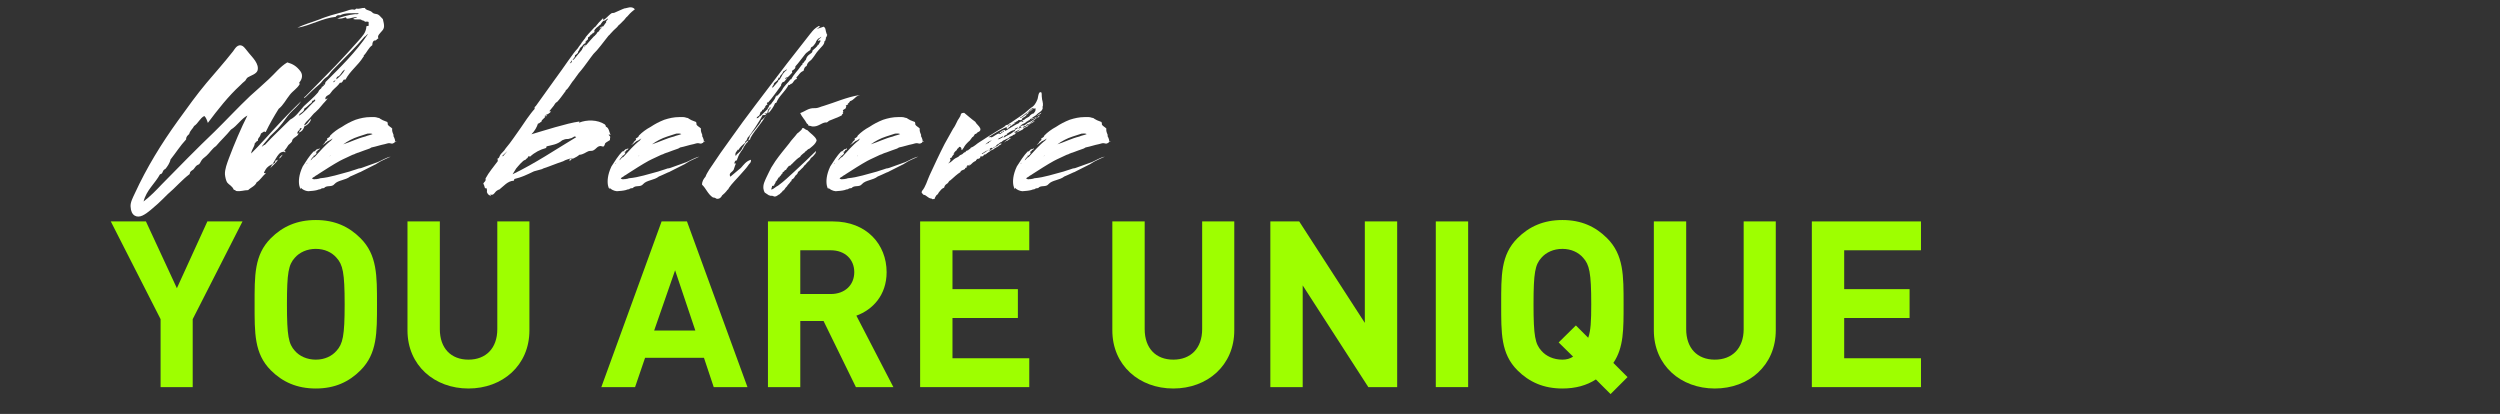 <?xml version="1.0" encoding="utf-8"?>
<!-- Generator: Adobe Illustrator 17.0.0, SVG Export Plug-In . SVG Version: 6.00 Build 0)  -->
<!DOCTYPE svg PUBLIC "-//W3C//DTD SVG 1.1//EN" "http://www.w3.org/Graphics/SVG/1.1/DTD/svg11.dtd">
<svg version="1.1" id="Calque_1" xmlns="http://www.w3.org/2000/svg" xmlns:xlink="http://www.w3.org/1999/xlink" x="0px" y="0px"
	 width="459px" height="76px" viewBox="0 0 459 76" enable-background="new 0 0 459 76" xml:space="preserve">
<rect x="0" y="0" width="459" height="76" fill="#333333" stroke="none"/>
<g>
	<g>
		<path fill="#9EFF00" d="M35.38,58.598v12.476h-5.896V58.598l-9.143-17.944h6.451l5.683,12.262l5.597-12.262h6.451L35.38,58.598z"
			/>
		<path fill="#9EFF00" d="M66.184,67.997c-2.136,2.136-4.743,3.332-8.203,3.332s-6.11-1.196-8.246-3.332
			c-3.076-3.076-2.991-6.879-2.991-12.134s-0.085-9.058,2.991-12.134c2.136-2.136,4.785-3.333,8.246-3.333s6.067,1.196,8.203,3.333
			c3.076,3.076,3.034,6.879,3.034,12.134S69.26,64.921,66.184,67.997z M61.783,47.318c-0.854-0.982-2.179-1.624-3.802-1.624
			s-2.991,0.642-3.845,1.624c-1.153,1.281-1.453,2.691-1.453,8.545s0.299,7.263,1.453,8.545c0.854,0.982,2.222,1.623,3.845,1.623
			s2.948-0.641,3.802-1.623c1.154-1.282,1.496-2.691,1.496-8.545S62.937,48.6,61.783,47.318z"/>
		<path fill="#9EFF00" d="M86.008,71.329c-6.238,0-11.194-4.229-11.194-10.681V40.653h5.939v19.781c0,3.504,2.051,5.597,5.255,5.597
			s5.298-2.093,5.298-5.597V40.653h5.896v19.995C97.202,67.1,92.246,71.329,86.008,71.329z"/>
		<path fill="#9EFF00" d="M131.04,71.073l-1.794-5.384h-10.81l-1.837,5.384h-6.195l11.066-30.42h4.657l11.108,30.42H131.04z
			 M123.947,49.625l-3.845,11.066h7.562L123.947,49.625z"/>
		<path fill="#9EFF00" d="M157.144,71.073l-5.938-12.134h-4.272v12.134h-5.938v-30.42h11.92c6.195,0,9.869,4.229,9.869,9.313
			c0,4.272-2.606,6.922-5.554,7.99l6.793,13.116H157.144z M152.529,45.951h-5.597v8.032h5.597c2.606,0,4.315-1.666,4.315-4.017
			C156.845,47.617,155.136,45.951,152.529,45.951z"/>
		<path fill="#9EFF00" d="M168.936,71.073v-30.42h20.038v5.298h-14.099v7.135h12.006v5.298h-12.006v7.392h14.099v5.298H168.936z"/>
		<path fill="#9EFF00" d="M215.419,71.329c-6.238,0-11.194-4.229-11.194-10.681V40.653h5.939v19.781
			c0,3.504,2.051,5.597,5.255,5.597s5.298-2.093,5.298-5.597V40.653h5.896v19.995C226.613,67.1,221.657,71.329,215.419,71.329z"/>
		<path fill="#9EFF00" d="M251.223,71.073l-12.049-18.671v18.671h-5.938v-30.42h5.298l12.048,18.628V40.653h5.939v30.42H251.223z"/>
		<path fill="#9EFF00" d="M263.612,71.073v-30.42h5.939v30.42H263.612z"/>
		<path fill="#9EFF00" d="M295.698,72.354l-2.691-2.691c-1.709,1.111-3.76,1.666-6.152,1.666c-3.461,0-6.109-1.196-8.246-3.332
			c-3.076-3.076-2.99-6.879-2.99-12.134s-0.086-9.058,2.99-12.134c2.137-2.136,4.785-3.333,8.246-3.333s6.067,1.196,8.203,3.333
			c3.076,3.076,3.033,6.879,3.033,12.134c0,4.571,0.043,7.946-1.88,10.767l2.606,2.606L295.698,72.354z M290.657,47.318
			c-0.854-0.982-2.179-1.624-3.803-1.624c-1.623,0-2.99,0.642-3.845,1.624c-1.154,1.281-1.453,2.691-1.453,8.545
			s0.299,7.263,1.453,8.545c0.854,0.982,2.222,1.623,3.845,1.623c0.727,0,1.41-0.171,1.966-0.555l-2.649-2.606l3.162-3.119
			l2.264,2.265c0.471-1.324,0.556-3.076,0.556-6.152C292.152,50.01,291.811,48.6,290.657,47.318z"/>
		<path fill="#9EFF00" d="M314.839,71.329c-6.238,0-11.194-4.229-11.194-10.681V40.653h5.938v19.781
			c0,3.504,2.051,5.597,5.256,5.597c3.204,0,5.298-2.093,5.298-5.597V40.653h5.896v19.995
			C326.032,67.1,321.076,71.329,314.839,71.329z"/>
		<path fill="#9EFF00" d="M332.654,71.073v-30.42h20.038v5.298h-14.099v7.135h12.005v5.298h-12.005v7.392h14.099v5.298H332.654z"/>
	</g>
</g>
<g>
	<g>
		<path fill="#FFFFFF" d="M53.736,25.599c-0.102,0.082-0.072,0.246-0.128,0.369c-0.182,0.287-0.462,0.451-0.658,0.656
			c-0.213,0.328-0.418,0.697-0.716,0.983c-0.041,0.205,0.208,0.082,0.174,0.328c-0.171,0.123-0.138-0.123-0.324-0.082
			c-0.38,0.041-0.629,0.164-0.855,0.41c-0.455,0.491-0.757,1.188-1.151,1.803c-0.203,0.165-0.568,0.288-0.803,0.493
			c-0.445,0.327-0.573,0.697-0.811,1.106c0.051,0.287,0.264-0.041,0.307,0.205c-0.617,0.451-0.951,1.188-1.652,1.599
			c-0.263,0.697-1.071,0.943-1.563,1.435c-0.773,0-1.342,0.287-2.175,0.164c-0.131-0.082-0.268-0.205-0.469-0.246
			c-0.278-0.697-0.894-0.901-1.198-1.312c-0.205-0.286-0.367-0.983-0.415-1.477c-0.05-0.942,0.405-2.09,0.717-2.951
			c1-2.664,2.258-5.615,3.407-7.871c-1.136,0.574-1.872,1.886-3.024,2.583c-0.856,1.066-1.857,1.968-2.752,3.034
			c-0.694,0.45-1.136,1.229-1.738,1.763c-0.196,0.204-0.445,0.328-0.641,0.532c-0.336,0.287-0.45,0.738-0.708,1.025
			c-0.179,0.082-0.396,0.164-0.593,0.368c-0.164,0.165-0.275,0.41-0.44,0.574c-0.234,0.205-0.677,0.328-0.699,0.861
			c-1.468,1.106-2.614,2.5-4.028,3.688c-0.587,0.616-1.221,1.189-1.815,1.764c-0.844,0.697-1.792,1.681-2.827,2.172
			c-1.034,0.492-2.119,0.042-2.184-1.64c-0.06-0.778,0.407-1.64,0.772-2.419c2.209-4.796,4.885-9.141,7.897-13.322
			c1.833-2.541,3.478-4.837,5.267-6.969c1.601-1.886,3.311-3.812,4.889-5.821c0.315-0.41,0.823-1.476,1.767-0.942
			c0.254,0.123,0.817,0.901,1.16,1.312c0.64,0.779,1.894,1.968,1.562,3.156c-0.194,0.656-1.265,0.942-1.787,1.271
			c-0.242,0.163-0.314,0.41-0.472,0.614c-0.304,0.246-0.641,0.533-0.899,0.819c-2.198,2.01-4.154,4.51-5.97,6.929
			c-0.171-0.533-0.329-0.984-0.649-1.271c-0.817,0.409-1.115,1.353-1.879,1.845c-0.222,0.491-0.745,0.819-0.899,1.476
			c-0.266,0.246-0.578,0.45-0.562,0.983c-1.073,1.148-1.917,2.5-2.868,3.69c-0.092,0.573-0.581,1.312-0.934,1.722
			c-0.14,0.081-0.249,0.123-0.343,0.246c-0.188,0.245-0.186,0.696-0.643,0.737c-0.934,1.722-2.503,2.91-3.023,5.001
			c1.225-0.942,2.307-2.05,3.349-3.156c3.18-3.238,6.421-6.56,9.731-9.716c2.208-2.172,4.253-4.386,6.506-6.519
			c1.134-1.024,2.275-2.008,3.402-3.074c1.134-1.024,2.07-2.295,3.402-3.074c1.017,0.287,1.708,0.696,2.416,1.64
			c0.51,0.696,0.268,1.518-0.219,2.05c-0.048,0.164,0.167,0.287,0.058,0.328c-0.443,0.779-1.252,1.229-1.787,1.926
			c-0.699,0.861-1.207,1.928-2.058,2.584c-0.844,1.352-1.673,2.787-2.38,4.263c-0.116,0-0.176-0.123-0.324-0.082
			c-0.133,0.123-0.389,0.204-0.554,0.369c-0.063,0.082-0.034,0.246-0.16,0.409c-0.065,0.288-0.469,0.411-0.382,0.902
			c-0.302,0.041-0.367,0.328-0.578,0.451c-0.095,0.779-0.578,1.106-0.673,1.886c0.791-0.779,1.574-1.6,2.319-2.419
			c2.203-2.418,4.437-4.879,6.854-7.174c-0.544,0.861-1.363,1.476-2.045,2.214c-0.682,0.737-1.18,1.64-1.862,2.377
			c-0.503,0.656-1.183,1.188-1.77,1.805c-0.464,0.655-1.091,1.271-1.555,1.926c0.263-0.04,0.297-0.286,0.599-0.328
			c1.458-1.598,3.092-3.074,4.635-4.631c1.066-0.533,1.729-1.6,2.504-2.461c0.861-0.819,1.807-1.598,2.544-2.459
			c0.133-0.123,0.167-0.369,0.3-0.492c0.118-0.205,0.491-0.286,0.433-0.614c0.239,0.04,0.203-0.165,0.358-0.165
			c0.078,0-0.043-0.245,0.027-0.286c0.116,0,0.099,0.123,0.176,0.123c0.042-0.205,0.09-0.369,0.138-0.533
			c2.795-2.788,5.597-5.534,7.772-8.772c-0.201-0.041-0.322,0.368-0.617,0.451c-1.562,1.885-3.479,3.73-5.281,5.575
			c-0.259,0.286-0.595,0.574-0.815,0.86c-0.346,0.451-0.552,0.819-1.042,1.107c-0.414,0.286-0.675,0.778-1.074,1.147
			c-0.469,0.409-0.977,0.82-1.438,1.271c-0.5,0.45-0.917,0.943-1.393,1.312c-0.114-0.206,0.15-0.246,0.244-0.369
			c1.809-1.805,3.603-3.689,5.474-5.575c1.402-1.477,2.829-3.033,4.248-4.633c0.707-0.819,1.371-1.436,1.433-2.624
			c0.108-0.04,0.263-0.04,0.411-0.081c-0.005-0.247-0.002-0.451-0.007-0.697c-0.176-0.123-0.509-0.041-0.703-0.041
			c-0.051-0.286-0.532-0.164-0.691-0.409c-0.518-0.083-0.999,0.04-1.407-0.083c0.027-0.286,0.52-0.123,0.677-0.328
			c-0.563-0.122-1.194,0.246-1.774,0.246c-0.217,0.082-0.152-0.204-0.313-0.246c-0.436,0.165-0.948,0.328-1.55,0.205
			c0.877-0.287,2.089-0.656,3.188-0.778c0.225-0.041,0.64,0.122,0.744-0.164c-1.083,0-2.574-0.123-3.376,0.369
			c-0.479-0.083-0.689,0.04-0.839,0.286c-2.47,0.247-4.521,1.559-7.031,2.01c1.237-0.656,2.719-1.025,4.095-1.559
			c0.645-0.286,1.344-0.491,2.074-0.737c0.846-0.246,1.621-0.451,2.506-0.697c0.628-0.163,1.073-0.491,1.798-0.328
			c0.193,0,0.203-0.163,0.35-0.205c0.641,0.123,0.899-0.164,1.564-0.123c0.188,0.41,0.568,0.37,0.99,0.574
			c0.247,0.082,0.452,0.369,0.575,0.41c0.338,0.164,0.671,0.082,0.94,0.286c0.307,0.206,0.428,0.451,0.794,0.779
			c0.28,1.148,0.367,1.64-0.189,2.214c-0.251,0.328-0.931,0.86-0.62,1.312c-0.326,0.123-0.377,0.493-0.778,0.41
			c-0.21,0.123-0.353,0.41-0.351,0.861c-0.694,0.45-0.967,1.312-1.562,1.885c-0.063,0.083,0.051,0.288-0.104,0.288
			c-0.932,1.517-2.414,2.541-3.252,4.141c-0.116,0-0.232,0-0.31,0c-0.165,0.163-0.229,0.45-0.409,0.532
			c-0.024,0.082-0.186,0.04-0.302,0.04c-0.363,0.574-0.917,0.944-1.371,1.436c-0.196,0.206-0.307,0.451-0.503,0.655
			c-0.304,0.247-0.793,0.328-0.814,0.862c0.167,0.286,0.21-0.123,0.418-0.042c-0.307,0.451-0.745,0.82-1.091,1.271
			c-0.314,0.41-0.706,0.82-1.105,1.189c-0.445,0.327-0.744,0.82-1.104,1.188c-0.392,0.41-0.868,0.779-1.014,1.271
			c0.628-0.165,0.783-0.82,1.298-1.188C57,22.4,56.483,22.975,55.901,23.18c-0.177,0.533-0.445,0.984-1.035,1.148
			c0.097-0.328,0.461-0.451,0.513-0.82c-0.355-0.04-0.358,0.164-0.392,0.411c-0.302,0.04-0.329,0.327-0.44,0.572
			c0.092,0.083,0.225-0.04,0.256-0.081C54.827,24.984,54.075,25.107,53.736,25.599z M49.604,30.887
			c0.251-0.327,0.319-0.82,0.8-0.942c0.14-0.082,0.128-0.369,0.223-0.492c0.239,0.041,0.287-0.123,0.435-0.163
			C50.675,29.944,50.09,30.354,49.604,30.887z M51.265,29.124c0.027-0.286,0.395-0.614,0.644-0.737
			C51.751,28.592,51.577,28.92,51.265,29.124z M57.191,18.876c-0.522,0.328-0.791,0.779-1.321,1.065
			c-0.031,0.697-0.875,0.738-1.006,1.312c0.918-0.492,1.932-1.764,2.628-2.419c0.234-0.205,0.522-0.328,0.316-0.614
			c-0.086,0.163-0.227,0.245-0.452,0.286C57.264,18.63,57.254,18.794,57.191,18.876z M61.597,14.694
			c-0.126,0.165-0.436,0.165-0.393,0.41C61.391,15.063,61.517,14.899,61.597,14.694z M61.768,14.571
			c0.609-0.491,1.267-1.147,1.577-1.803c-0.685,0.286-0.726,1.147-1.463,1.352C61.833,14.285,61.725,14.325,61.768,14.571z"/>
		<path fill="#FFFFFF" d="M71.2,22.894c0.167,0.286,0.667,0.492,0.826,0.737c0,0-0.056,0.123-0.034,0.246
			c0.012,0.287,0.154,0.656,0.283,0.942c-0.095,0.123-0.042,0.205,0.065,0.369c0.075,0.205,0.188,0.41,0.2,0.697
			c0.046,0.041,0.2,0.041,0.254,0.124c-0.109,0.04-0.208-0.083-0.31,0c-0.01,0.163-0.111,0.245-0.188,0.245
			c-0.273,0.204-0.488,0.081-0.728,0.041c-0.123-0.041-0.271,0-0.457,0.04c-0.147,0.042-0.295,0.083-0.442,0.123
			c-0.861,0.165-1.622,0.451-2.482,0.616c-0.102,0.081-0.21,0.123-0.351,0.204c-0.691,0.247-1.312,0.451-2.035,0.738
			c-0.116,0-0.218,0.081-0.365,0.123c-0.109,0.041-0.257,0.082-0.358,0.163c-0.147,0.042-0.217,0.083-0.365,0.123
			c-0.607,0.288-1.144,0.533-1.75,0.82c-0.179,0.082-0.389,0.205-0.568,0.287c-1.339,0.737-2.586,1.558-3.873,2.378
			c-0.172,0.122-0.343,0.245-0.592,0.368c-0.157,0.205-0.498,0.247-0.648,0.493c0.222,0.163,0.454,0.163,0.602,0.122
			c0.155,0,0.271,0,0.418-0.041c0.186-0.041,0.341-0.041,0.481-0.123c1.866-0.163,3.575-0.778,5.351-1.229
			c0.217-0.082,0.403-0.123,0.621-0.205c0.372-0.082,0.691-0.246,1.134-0.369c0.154,0,0.302-0.041,0.449-0.082
			c0.839-0.286,1.6-0.574,2.4-0.86c0.186-0.041,0.358-0.164,0.583-0.205c0.754-0.328,1.479-0.82,2.41-1.025
			c-0.817,0.411-1.694,0.697-2.521,1.271c-0.14,0.082-0.312,0.205-0.529,0.287c-0.747,0.369-1.494,0.737-2.272,1.147
			c-0.14,0.082-0.281,0.164-0.467,0.205c-0.396,0.164-0.747,0.368-1.073,0.491c-0.218,0.082-0.428,0.205-0.575,0.247
			c-0.844,0.696-2.243,0.655-2.887,1.393c-0.503,0.656-1.409,0.124-1.919,0.739c-0.232,0-0.496,0.04-0.66,0.205
			c-0.193,0-0.411,0.081-0.628,0.163c-0.481,0.123-1.015,0.164-1.627,0.205c-0.51-0.041-1.102-0.328-1.353-0.656
			c0.274,0.902-1.136-0.737,0.357-3.894c0.575-0.902,1.238-1.968,1.99-2.747c0.394,0.041,0.416-0.491,0.778-0.41
			c-0.053-0.081-0.015-0.081-0.036-0.204l0.036,0.204c0.193,0,0.266-0.246,0.312-0.204c0.019,0.328-0.112,0.245-0.213,0.328
			c-0.154,0-0.133,0.122-0.157,0.204c-0.133,0.123-0.326,0.123-0.312,0.205c0.106,0.163,0.169,0.082,0.155,0
			c0.029,0.163-0.058,0.328-0.191,0.451c-0.343,0.246-0.767,0.696-0.933,1.065c0.287-0.123,0.37-0.532,0.742-0.614
			c0.979-1.025,1.929-2.214,3.092-3.075c-0.067-0.164,0.204-0.164,0.221-0.287c-0.232,0-0.281,0.164-0.46,0.246
			c-0.132,0.123-0.364,0.123-0.528,0.288c-0.235,0.204-0.501,0.449-0.827,0.572c0.048-0.163,0.249-0.123,0.297-0.286
			c0.062-0.082,0.165-0.164,0.15-0.246l0.398-0.369c0.07-0.041-0.099-0.122-0.043-0.245c0.203-0.165,0.505-0.205,0.563-0.533
			c0.587-0.615,1.375-1.189,2.154-1.6c0.795-0.532,1.574-0.942,2.514-1.312c0.878-0.287,1.77-0.491,2.775-0.491
			c0.503,0,0.882-0.042,1.297,0.123c0.155,0,0.363,0.081,0.416,0.163c0.124,0.042,0.307,0.205,0.515,0.288
			c0.215,0.122,0.493,0.163,0.831,0.326C71.167,22.483,71.21,22.729,71.2,22.894z M56.468,29.903c-0.116,0-0.147,0.041-0.257,0.082
			C56.412,30.026,56.468,29.903,56.468,29.903z M57.599,28.427c-0.146,0.042-0.125,0.165-0.125,0.165S57.606,28.469,57.599,28.427z
			 M60.683,28.592c-0.007-0.042-0.077,0-0.179,0.081C60.504,28.673,60.62,28.673,60.683,28.592z M65.822,25.065
			c-1.025,0.328-2.014,0.861-2.802,1.436c1.39-0.451,2.666-1.107,4.039-1.436c0.428-0.204,0.923-0.246,1.351-0.45
			c-0.299-0.164-0.633-0.082-0.942-0.082L65.822,25.065z"/>
		<path fill="#FFFFFF" d="M116.568,1.699c-0.953,0.738-1.001,0.902-1.424,1.354c-0.147,0.04-0.51,0.614-0.581,0.656
			c-0.14,0.081-0.619,0.655-0.791,0.777c-0.186,0.042-0.416,0.493-0.556,0.574c-0.469,0.41-0.665,0.616-1.151,1.148
			c-0.119,0.205-0.336,0.287-0.455,0.491c-0.762,0.944-1.848,2.461-2.646,3.198c-0.321,0.369-1.959,2.705-2.319,3.074
			c-0.43,0.41-1.18,1.641-1.572,2.05l-0.552,0.819c-0.22,0.288-0.269,0.451-0.644,0.738c-0.017,0.123-0.072,0.247-0.205,0.369
			c-0.031,0.041-0.031,0.041-0.031,0.041c-0.409,0.533-0.803,1.148-1.422,1.804c-0.036-0.205-0.557,0.573-0.549,0.615l-0.793,0.983
			c0.06,0.123,0.077,0,0.285,0.082c-0.22,0.287-0.602,0.533-0.936,0.614c0.008,0.042-0.031,0.042-0.023,0.083
			c0.038,0,0.053,0.082,0.06,0.123c-0.077,0-0.077,0-0.116,0c0.039,0,0.032-0.041,0.017-0.123c-0.07,0.04-0.14,0.082-0.171,0.123
			c0.036,0.205,0.045,0.04,0.154,0c-0.138,0.533-0.648,0.491-0.771,1.105c-0.271,0-0.259,0.288-0.607,0.288
			c-0.169,0.574-0.573,1.354-1.199,1.968c-0.039,0-0.031,0.041-0.031,0.041l0.031-0.041c2.096-0.614,6.56-2.05,8.751-2.337
			c0.14-0.082-0.017,0.123-0.002,0.205c1.407-0.573,3.379-0.573,4.736,0.327c0.145,0.165,0.152,0.205,0.188,0.411
			c0.616,0.205,0.582,1.105,0.878,1.476c-0.239-0.041-0.316-0.041-0.386,0c0.152,0.204,0.283,0.286,0.304,0.409
			c-0.048,0.165-0.043,0.411-0.053,0.574c-0.273,0.205-0.6,0.328-0.866,0.574c-0.08,0.205-0.114,0.451-0.317,0.614
			c-0.263,0.042-0.461-0.204-0.819-0.04c-0.372,0.082-0.602,0.532-1.029,0.737c-0.242,0.164-0.651,0.041-0.938,0.164
			c-0.505,0.205-0.936,0.615-1.664,0.655c-0.227,0.246-0.725,0.493-1.044,0.656c-0.155,0-0.273,0.206-0.331-0.123
			c-0.062,0.083,0.031,0.615-0.493,0.492c-0.036-0.205,0.326-0.123,0.283-0.369c-0.435,0.164-0.923,0.246-1.375,0.533
			c-1.39,0.45-2.246,0.861-3.635,1.312c-0.544,0.206,0.604-0.082-1.724,0.533c-1.354,0.656-2.318,1.107-3.543,1.394
			c-0.148,0.041-0.066,0.287-0.174,0.328c-1.114,0.042-1.869,1.024-2.618,1.599c-0.102,0.082-0.263,0.041-0.358,0.164
			c-0.536,0.246-0.631,1.024-1.293,0.779c-0.099-0.123,0.089,0.287,0.05,0.287c-0.621-0.451-0.416-0.164-0.71-0.738
			c0.058-0.328-0.007-0.697-0.13-0.737h-0.038c-0.077,0-0.109,0.04-0.141,0.082c-0.106-0.165-0.147-0.616-0.353-0.902
			c0.136-0.328,0.546-0.41,0.414-0.942c0.641-1.19,1.48-2.133,2.259-3.198c-0.043-0.246-0.065-0.369-0.017-0.532
			c0.222,0.163,0.321-0.37,0.44-0.574c0.275-0.41,0.728-0.697,1.02-1.23c1.028-1.188,1.84-2.5,2.713-3.689
			c0.426-0.655,1.835-2.746,2.619-3.565c-0.007-0.042-0.06-0.123,0.002-0.206c-0.007-0.04-0.015-0.082-0.053-0.082
			c0.094-0.123,0.203-0.163,0.234-0.205l3.289-4.591c2.124-2.87,3.543-5.124,4.396-5.984c0.095-0.124,0.426-0.656,0.685-0.944
			c-0.007-0.04,0.049-0.163,0.087-0.163l0.724-0.942c-0.095,0.123-0.445,0.328,1.639-1.886c0.039,0,0.077,0,0.109-0.042l0.636-0.778
			c0.822-0.819,0.846-0.901,0.822-0.819c-0.182,0.942,1.044-0.656,1.542-0.902c0.031-0.041,0.07-0.041,0.07-0.041s0.039,0,0.077,0
			l0.225-0.041c0,0,0,0,0.008,0.041c0.326-0.123,1.897-0.861,2.013-0.861C115.108,1.535,115.942,1.002,116.568,1.699z
			 M92.468,28.387c-0.102,0.082-0.242,0.163-0.22,0.286c0,0,0,0,0.115,0C93.094,27.771,93.594,27.321,92.468,28.387z M97.327,28.755
			c-0.116,0-0.13-0.082-0.285-0.082c-0.387,0.656-0.094,0.123-0.612,0.697c-0.355-0.041-1.336,1.189-1.659,1.558
			c-0.275,0.41-0.331,0.533-0.662,1.066c4.169-2.009,7.795-4.468,11.675-6.806c-0.007-0.041-0.314-0.246-0.471-0.041l-0.389,0.206
			l-0.59,0.163c-0.696,0-0.604,0.082-1.117,0.246c-0.906,0.779-1.858,0.861-2.859,1.107c-0.063,0.082-0.02,0.328-0.174,0.328
			C99.223,27.443,98.157,27.977,97.327,28.755z M100.265,21.295c0.031-0.041,0.017-0.123-0.022-0.123c0.116,0,0.232,0,0.169,0.082
			C100.325,21.418,100.311,21.335,100.265,21.295z M100.265,21.295 M105.039,11.087c0,0-0.078,0-0.102,0.082
			c-0.031,0.041-0.039,0-0.126,0.164c-0.048,0.164-0.086,0.164-0.156,0.205c-0.088,0.163,0.046,0.041,0.192,0
			c0.102-0.082,0.175-0.328,0.175-0.328L105.039,11.087z M111.303,4.077c0.031-0.041-0.067-0.164-0.029-0.164s0.455-0.492,0.3-0.492
			c-0.077,0-0.508,0.41-0.592,0.369c-0.162-0.041-0.358,0.164-0.351,0.205c-0.172,0.123-0.15,0.246-0.188,0.246
			c-0.116,0-0.042,0.205-0.221,0.287c-0.07,0.041-0.102,0.081-0.171,0.123c-0.071,0.04-0.133,0.123-0.165,0.163
			c-0.28,0.165-0.476,0.369-0.602,0.533c0.007,0.041-0.165,0.164-0.181,0.287c-0.039,0,0.039,0,0.053,0.082
			c0.007,0.041-0.024,0.082-0.024,0.082c0.015,0.082-0.184,0.492-0.196,0.204c0.073-0.245-0.196,0.206-0.196,0.206
			c-0.031,0.041-0.273,0.205-0.312,0.205c0,0-0.087,0.163-0.119,0.205c-0.062,0.081-0.203,0.163-0.203,0.163
			s-0.186,0.042-0.157,0.206c0,0,0.012,0.286-0.027,0.286c-0.084-0.041-0.322,0.37-0.322,0.37l0.073-0.247
			c0,0-0.228,0.247-0.16,0.41c0.029,0.163-0.133,0.123-0.196,0.205c-0.094,0.123-0.116,0-0.171,0.123
			c-0.196,0.205-0.377,0.491-0.455,0.491s-0.314,0.411-0.314,0.411s0.053,0.081-0.048,0.163c0.007,0.041-0.228,0.246-0.206,0.369
			c0.061,0.123-0.377,0.491-0.556,0.574c-0.048,0.163,0.029,0.163-0.058,0.328c-0.182,0.286-0.346,0.451-0.409,0.532
			c0.109-0.041,0.116,0,0.256-0.081c0.321-0.369,0.855-1.066,1.499-1.805c0.056-0.123-0.039,0,0.049-0.163
			c0.133-0.123,0.174-0.329,0.174-0.329l0.087-0.163l0.203-0.164h0.039l0.133-0.123c0,0-0.027,0.287-0.174,0.328
			c-0.147,0.04-0.126,0.163-0.119,0.205c0.707-0.82,1.381-1.6,1.773-2.01c0.031-0.041,0.14-0.081,0.171-0.123
			c0.196-0.204,0.182-0.286,0.189-0.245c-0.073,0.245,0.251-0.329,0.314-0.41c0.141-0.082,0.242-0.164,0.312-0.205
			c-0.036-0.205,0.283-0.369,0.535-0.696l-0.281,0.163l-0.179,0.082l0.088-0.163l0.101-0.082c0,0,0.201,0.04,0.179-0.083
			c0.01-0.163,0.171-0.123,0.171-0.123l0.029,0.165L111.303,4.077z"/>
		<path fill="#FFFFFF" d="M127.883,22.894c0.167,0.286,0.667,0.492,0.827,0.737c0,0-0.056,0.123-0.034,0.246
			c0.012,0.287,0.154,0.656,0.282,0.942c-0.095,0.123-0.042,0.205,0.065,0.369c0.075,0.205,0.188,0.41,0.2,0.697
			c0.045,0.041,0.201,0.041,0.253,0.124c-0.108,0.04-0.208-0.083-0.309,0c-0.01,0.163-0.112,0.245-0.189,0.245
			c-0.273,0.204-0.489,0.081-0.728,0.041c-0.124-0.041-0.271,0-0.457,0.04c-0.147,0.042-0.295,0.083-0.442,0.123
			c-0.861,0.165-1.622,0.451-2.482,0.616c-0.102,0.081-0.21,0.123-0.351,0.204c-0.691,0.247-1.312,0.451-2.035,0.738
			c-0.116,0-0.218,0.081-0.365,0.123c-0.109,0.041-0.256,0.082-0.358,0.163c-0.147,0.042-0.217,0.083-0.365,0.123
			c-0.606,0.288-1.143,0.533-1.75,0.82c-0.179,0.082-0.389,0.205-0.568,0.287c-1.339,0.737-2.586,1.558-3.873,2.378
			c-0.172,0.122-0.343,0.245-0.592,0.368c-0.157,0.205-0.498,0.247-0.648,0.493c0.222,0.163,0.454,0.163,0.602,0.122
			c0.155,0,0.271,0,0.418-0.041c0.187-0.041,0.341-0.041,0.481-0.123c1.866-0.163,3.575-0.778,5.351-1.229
			c0.217-0.082,0.403-0.123,0.621-0.205c0.372-0.082,0.691-0.246,1.133-0.369c0.154,0,0.302-0.041,0.45-0.082
			c0.838-0.286,1.6-0.574,2.4-0.86c0.187-0.041,0.358-0.164,0.583-0.205c0.754-0.328,1.479-0.82,2.41-1.025
			c-0.817,0.411-1.694,0.697-2.521,1.271c-0.14,0.082-0.312,0.205-0.529,0.287c-0.747,0.369-1.494,0.737-2.272,1.147
			c-0.14,0.082-0.281,0.164-0.467,0.205c-0.396,0.164-0.747,0.368-1.073,0.491c-0.218,0.082-0.428,0.205-0.576,0.247
			c-0.844,0.696-2.243,0.655-2.886,1.393c-0.503,0.656-1.409,0.124-1.919,0.739c-0.231,0-0.495,0.04-0.659,0.205
			c-0.193,0-0.411,0.081-0.629,0.163c-0.481,0.123-1.015,0.164-1.626,0.205c-0.51-0.041-1.102-0.328-1.353-0.656
			c0.275,0.902-1.136-0.737,0.357-3.894c0.576-0.902,1.239-1.968,1.99-2.747c0.395,0.041,0.416-0.491,0.779-0.41
			c-0.053-0.081-0.015-0.081-0.036-0.204l0.036,0.204c0.193,0,0.266-0.246,0.312-0.204c0.019,0.328-0.112,0.245-0.213,0.328
			c-0.154,0-0.133,0.122-0.157,0.204c-0.132,0.123-0.326,0.123-0.312,0.205c0.106,0.163,0.168,0.082,0.154,0
			c0.029,0.163-0.058,0.328-0.191,0.451c-0.343,0.246-0.767,0.696-0.933,1.065c0.287-0.123,0.37-0.532,0.742-0.614
			c0.979-1.025,1.929-2.214,3.092-3.075c-0.068-0.164,0.203-0.164,0.22-0.287c-0.232,0-0.281,0.164-0.459,0.246
			c-0.133,0.123-0.365,0.123-0.529,0.288c-0.235,0.204-0.5,0.449-0.827,0.572c0.048-0.163,0.249-0.123,0.298-0.286
			c0.062-0.082,0.164-0.164,0.15-0.246l0.399-0.369c0.07-0.041-0.099-0.122-0.043-0.245c0.203-0.165,0.505-0.205,0.563-0.533
			c0.587-0.615,1.375-1.189,2.154-1.6c0.795-0.532,1.574-0.942,2.514-1.312c0.878-0.287,1.77-0.491,2.775-0.491
			c0.503,0,0.882-0.042,1.297,0.123c0.155,0,0.363,0.081,0.416,0.163c0.123,0.042,0.307,0.205,0.514,0.288
			c0.215,0.122,0.493,0.163,0.831,0.326C127.85,22.483,127.893,22.729,127.883,22.894z M113.15,29.903
			c-0.116,0-0.147,0.041-0.256,0.082C113.095,30.026,113.15,29.903,113.15,29.903z M114.282,28.427
			c-0.147,0.042-0.125,0.165-0.125,0.165S114.29,28.469,114.282,28.427z M117.366,28.592c-0.007-0.042-0.077,0-0.179,0.081
			C117.187,28.673,117.303,28.673,117.366,28.592z M122.505,25.065c-1.025,0.328-2.013,0.861-2.802,1.436
			c1.39-0.451,2.666-1.107,4.039-1.436c0.428-0.204,0.923-0.246,1.351-0.45c-0.299-0.164-0.633-0.082-0.942-0.082L122.505,25.065z"
			/>
		<path fill="#FFFFFF" d="M151.628,6.905c0.051,0.288-0.097,0.328-0.068,0.492c0.007,0.041-0.102,0.082-0.195,0.205
			c-0.008,0.615-0.53,0.942-1.104,1.64c-0.486,0.533-0.614,0.902-1.093,1.476c-0.299,0.492-0.903,0.574-1.068,1.395
			c-0.358,0.163-0.438,0.368-0.576,0.901c-0.66,0.205-0.892,0.86-1.298,1.189c-0.048,0.163,0.145,0.163,0.089,0.286
			c-0.597,0.124-0.636,0.779-1.04,0.902c-0.193,0-0.165,0.164-0.242,0.164c-0.039,0-0.094,0.123-0.232,0
			c-0.658,1.312-1.804,2.049-2.275,3.32c-0.116,0-0.087,0.164-0.193,0c-0.32,0.819-0.735,1.312-1.214,1.886
			c-0.179-0.574,0.302-0.697,0.399-1.024c-0.162-0.042-0.372,0.081-0.133,0.123c-0.404,0.123-0.417,0.491-0.499,0.901
			c-0.102,0.082-0.217,0.082-0.488,0.082c-0.048,0.164,0.278,0.04,0.261,0.164c-0.203,0.164-0.403,0.123-0.636,0.123
			c-0.333,0.737-2.28,3.73-2.75,4.14c-0.104,0.288-0.232,0.656-0.457,0.697l0.004,0.246c-0.507,0.41-0.977,0.819-1.207,1.271
			c-0.087,0.164-0.046-0.041-0.123-0.041c-0.206,0.369-0.563,0.533-0.462,1.106c0.137,0.123,0.171-0.123,0.203-0.163
			c0.469-0.41,0.977-0.82,1.114-1.354l0.133-0.123c0.254-0.532,0.529-0.942,0.887-1.106c0.029,0.164-0.198,0.41-0.307,0.451
			c-0.237,0.41-0.597,0.778-0.655,1.106c-0.172,0.123-0.182,0.287-0.346,0.451c0.007,0.041-0.147,0.041-0.087,0.164
			c-0.353,0.41-0.491,0.943-0.707,1.476c-0.348,0-0.343,0.246-0.448,0.533c0.177,0.123,0.193,0,0.31,0
			c-0.119,0.204-0.208,0.574-0.416,1.148c-0.223,0.491-1.013,0.614-0.619,1.312l1.953-1.64c0.485-0.534,0.943-1.23,1.828-1.477
			c0.065,0.369-0.155,0.656-0.327,0.779c-0.513,0.819-1.115,1.353-1.656,2.009c-0.675,0.778-1.567,1.64-2.087,2.419
			c0.007,0.04-0.073,0.245-0.251,0.327c-0.276,0.41-0.675,0.778-0.979,1.024c-0.167,0.37-0.464,0.656-0.974,0.616
			c-0.208-0.083-0.314-0.246-0.701-0.246c-0.959-0.616-1.263-1.682-1.998-2.337c-0.031-0.615,0.308-1.107,0.63-1.476
			c0.152-0.451,0.428-0.862,0.696-1.312c1.372-2.091,2.702-3.978,4.164-5.986c2.283-3.279,6.314-8.485,8.728-11.683
			c1.722-2.296,3.819-4.878,5.642-7.256c0.667-0.82,0.762-0.943,1.564-1.435c0.155,0,0.014,0.082,0.253,0.123
			c0.039,0-0.841,0.491-0.554,0.368c0.232,0,1.173-0.368,1.212-0.368c0.13,0.082,0.229,0.205,0.297,0.368
			c0,0,0.173,0.984,0.356,1.148C151.645,6.782,151.894,6.659,151.628,6.905z M140.765,21.172c-0.038,0-0.241,0.163-0.28,0.163
			c-0.172,0.779-2.648,3.403-2.767,4.264c-0.179,0.082-0.234,0.205-0.358,0.164c0.087-0.164,0.237-0.409,0.295-0.738
			c0.065-0.286,2.143-2.541,2.078-2.91c0.42-0.246,0.658-0.656,1.025-0.983C140.758,21.131,140.758,21.131,140.765,21.172z
			 M145.162,14.53c0.099,0.123,0.077,0,0.116,0c0.46-0.901,1.195-1.558,1.683-2.295l0.22-0.287c0.116,0,0.203-0.164,0.111-0.247
			c0.421-0.245,0.307-0.45,0.65-0.696c0.138-0.532,0.327-0.778,0.74-1.066c0.094-0.122,0.326-0.122,0.493-0.491
			c-0.138-0.123-0.021-0.123-0.021-0.123c0.251-0.328,0.819-0.614,1.035-1.147c0.007,0.041,0,0,0.123,0.041
			c0.017-0.124,0.104-0.287,0.167-0.369c0.104-0.287,0.235-0.204,0.153-0.451c-0.056,0.124-0.077,0-0.193,0
			c0,0-0.189,0.247-0.225,0.041c-0.029-0.164,0.602-0.533,0.574-0.696c-0.172,0.123-0.648,0.491-0.53,0.286
			c0.157-0.204-0.377,0.493-0.377,0.493c-0.163,0.614-0.929,1.312-0.856,1.065c-0.095,0.123-0.189,0.246-0.182,0.286
			c0.051,0.288-0.268,0.451-0.44,0.574c-0.021-0.123-0.149,0.246-0.382,0.246c-0.017,0.123-0.056,0.123-0.094,0.123
			c-0.636,0.778-1.313,1.763-1.901,2.378c0.072,0.409-0.285,0.574-0.629,0.819l0.058,0.328c-0.336,0.287-0.51,0.615-0.892,0.861
			c-0.116,0-0.418,0.04-0.413,0.286c0.193,0,0.149-0.246,0.348,0c-0.302,0.041-0.275,0.41-0.476,0.37
			c0.084,0.04,0.029,0.163-0.165,0.163c0,0,0,0,0.077,0c-0.309,0-0.382,0.246-0.525,0.533c-0.024,0.081,0.015,0.081,0.022,0.123
			c-0.849,1.106-1.48,2.131-2.452,3.197c-0.007-0.041-0.021-0.123,0.094-0.123c-0.154,0-0.256,0.082-0.266,0.246
			c-0.095,0.122,0.116,0,0.137,0.122c-0.094,0.123-0.318,0.165-0.461,0.451l0.029,0.165c-0.31,0-0.184,0.491-0.438,0.369
			c-0.21,0.122-0.174,0.327-0.174,0.327c-0.464,0-0.217,0.738-0.692,0.901c-0.062,0.083-0.312,0.205-0.283,0.369
			c0.503,0,0.322-0.369,0.669-0.369c0.109-0.04,0.015,0.083,0,0l1.386-1.352l-0.029-0.165c0.333-0.081,0.13-0.574,0.58-0.655
			c0.292-0.533,0.713-0.779,0.9-1.476c0.137,0.122,0.087-0.164,0.203-0.164c0.05,0.286,0.947-0.984,0.947-0.984
			C143.948,15.76,144.635,15.269,145.162,14.53z M143.178,14.243c-0.239-0.04-0.125,0.165-0.239-0.04
			c0,0.656-0.745,0.819-0.873,1.188c0.051,0.287-0.43,0.41-0.218,0.738l0.965-1.107c0.133-0.123-0.021-0.123,0.104-0.286
			c0.193,0,0.455-0.493,0.542-0.656c0.286-0.574,0.474-0.82,0.982-1.23l-0.021-0.123c-0.203,0.165-0.515,0.369-0.624,0.41
			C143.632,13.752,143.168,13.752,143.178,14.243z"/>
		<path fill="#FFFFFF" d="M143.688,31.83c-0.256,0.082-0.268,0.45-0.524,0.532c-0.032,0.042-0.024,0.083-0.01,0.165
			c-0.077,0-0.263,0.041-0.273,0.204c-0.039,0-0.032,0.042-0.07,0.042l0.015,0.081c-0.172,0.123-0.23,0.451-0.447,0.533
			c0.089,0.286-0.252,0.328-0.232,0.656c-0.109,0.041-0.249,0.123-0.411,0.081c0.082,0.246-0.167,0.369-0.109,0.697
			c0.512-0.164,0.757-0.532,1.223-0.737c1.1-0.779,2.086-1.763,3.087-2.665c1.33-1.23,2.621-2.46,3.873-3.689
			c0.029,0.164-0.065,0.287-0.082,0.41c-0.22,0.286-0.503,0.655-0.784,0.819c-0.07,0.041-0.133,0.123-0.126,0.164
			c-0.16,0.41-0.657,0.656-0.895,1.065c-0.039,0-0.062,0.082-0.172,0.124l-0.094,0.123l-0.252,0.327
			c-0.272,0.205-0.486,0.533-0.899,0.819c-0.009,0.165-0.128,0.37-0.229,0.451l-0.133,0.123l-0.102,0.082
			c-0.157,0.206-0.247,0.574-0.65,0.697c-0.024,0.082-0.095,0.123-0.097,0.328c-0.039,0-0.07,0.041-0.109,0.041
			c-0.181,0.287-0.346,0.451-0.573,0.696c-0.073,0.246-0.36,0.369-0.503,0.656c-0.095,0.123-0.143,0.287-0.399,0.369
			c-0.104,0.287-0.431,0.41-0.549,0.614c-0.326,0.123-0.508,0.411-0.887,0.451c-0.193,0-0.332-0.123-0.447-0.123
			c-0.13-0.082-0.193,0-0.271,0c-0.039,0-0.323-0.082-0.408-0.122l-0.745-0.492c-0.099-0.123-0.188-0.41-0.238-0.697
			c-0.106-0.819,0.281-1.476,0.527-2.05c0.279-0.614,0.627-1.271,0.912-1.845l0.757-1.188c0.772-1.106,1.667-2.173,2.522-3.239
			c0.426-0.655,1.028-1.188,1.492-1.845c0.109-0.04,0.172-0.123,0.273-0.204l0.5-0.451c0.25-0.779,0.626,0.041,1.052,0.041
			c0.342,0.41,1.877,1.436,1.708,2.009c-0.216,0.533-0.622,0.861-1.028,1.189c-0.171,0.123-0.228,0.246-0.452,0.286
			c-0.133,0.123-0.312,0.205-0.399,0.369c-0.263,0.041-0.283,0.368-0.508,0.41c-0.196,0.205-0.515,0.369-0.619,0.655
			c-0.53,0.287-0.915,0.738-1.313,1.107c-0.086,0.163-0.343,0.246-0.423,0.451c-0.14,0.082-0.295,0.082-0.396,0.163l-0.056,0.123
			l-0.165,0.165c-0.101,0.081-0.143,0.286-0.244,0.368c-0.148,0.041-0.288,0.123-0.336,0.287c-0.102,0.082-0.133,0.122-0.249,0.122
			C143.698,31.666,143.667,31.707,143.688,31.83z M157.567,17.564c-0.614,0.245-0.752,0.779-1.521,1.024
			c-0.042,0.205-0.252,0.328-0.416,0.492c0,0,0.2,0.04,0.053,0.082c-0.062,0.081-0.242,0.164-0.435,0.164
			c0.346,0.205-0.072,0.245,0.087,0.491c-0.094,0.123-0.413,0.288-0.585,0.41c0.029,0.164,0.036,0.205,0.096,0.328
			c-0.024,0.082-0.287,0.123-0.012,0.369c-0.193,0-0.295,0.082-0.267,0.246c-0.561,0.328-1.547,0.656-2.301,0.983
			c-0.179,0.082-0.297,0.287-0.483,0.328c-0.078,0-0.116,0-0.271,0c-0.751,0.123-1.293,0.779-2.228,0.738
			c-0.264,0.041-0.455-0.165-0.834-0.124c-0.029-0.163-0.089-0.286-0.304-0.409c-0.355-0.697-0.958-1.271-1.229-1.927
			c0.877-0.287,1.496-0.943,2.586-0.901c0.077,0,0.232,0,0.271,0c0.534-0.042,0.916-0.288,1.436-0.41
			c2.166-0.656,4.165-1.6,6.644-2.009C157.792,17.523,157.668,17.482,157.567,17.564z"/>
		<path fill="#FFFFFF" d="M168.057,22.894c0.167,0.286,0.667,0.492,0.826,0.737c0,0-0.056,0.123-0.034,0.246
			c0.012,0.287,0.154,0.656,0.283,0.942c-0.095,0.123-0.042,0.205,0.065,0.369c0.075,0.205,0.188,0.41,0.2,0.697
			c0.046,0.041,0.2,0.041,0.254,0.124c-0.109,0.04-0.208-0.083-0.31,0c-0.01,0.163-0.111,0.245-0.188,0.245
			c-0.273,0.204-0.488,0.081-0.728,0.041c-0.123-0.041-0.271,0-0.457,0.04c-0.147,0.042-0.295,0.083-0.442,0.123
			c-0.861,0.165-1.622,0.451-2.482,0.616c-0.102,0.081-0.21,0.123-0.351,0.204c-0.691,0.247-1.312,0.451-2.035,0.738
			c-0.116,0-0.218,0.081-0.365,0.123c-0.109,0.041-0.257,0.082-0.358,0.163c-0.147,0.042-0.217,0.083-0.365,0.123
			c-0.607,0.288-1.144,0.533-1.75,0.82c-0.179,0.082-0.389,0.205-0.568,0.287c-1.339,0.737-2.586,1.558-3.873,2.378
			c-0.172,0.122-0.343,0.245-0.592,0.368c-0.157,0.205-0.498,0.247-0.648,0.493c0.222,0.163,0.454,0.163,0.602,0.122
			c0.155,0,0.271,0,0.418-0.041c0.186-0.041,0.341-0.041,0.481-0.123c1.866-0.163,3.575-0.778,5.351-1.229
			c0.217-0.082,0.403-0.123,0.621-0.205c0.372-0.082,0.691-0.246,1.134-0.369c0.154,0,0.302-0.041,0.449-0.082
			c0.839-0.286,1.6-0.574,2.4-0.86c0.186-0.041,0.358-0.164,0.583-0.205c0.754-0.328,1.479-0.82,2.41-1.025
			c-0.817,0.411-1.694,0.697-2.521,1.271c-0.14,0.082-0.312,0.205-0.529,0.287c-0.747,0.369-1.494,0.737-2.272,1.147
			c-0.14,0.082-0.281,0.164-0.467,0.205c-0.396,0.164-0.747,0.368-1.073,0.491c-0.218,0.082-0.428,0.205-0.575,0.247
			c-0.844,0.696-2.243,0.655-2.887,1.393c-0.503,0.656-1.409,0.124-1.919,0.739c-0.232,0-0.496,0.04-0.66,0.205
			c-0.193,0-0.411,0.081-0.628,0.163c-0.481,0.123-1.015,0.164-1.627,0.205c-0.51-0.041-1.102-0.328-1.353-0.656
			c0.274,0.902-1.136-0.737,0.357-3.894c0.575-0.902,1.238-1.968,1.99-2.747c0.394,0.041,0.416-0.491,0.778-0.41
			c-0.053-0.081-0.015-0.081-0.036-0.204l0.036,0.204c0.193,0,0.266-0.246,0.312-0.204c0.019,0.328-0.112,0.245-0.213,0.328
			c-0.154,0-0.133,0.122-0.157,0.204c-0.133,0.123-0.326,0.123-0.312,0.205c0.106,0.163,0.169,0.082,0.155,0
			c0.029,0.163-0.058,0.328-0.191,0.451c-0.343,0.246-0.767,0.696-0.933,1.065c0.287-0.123,0.37-0.532,0.742-0.614
			c0.979-1.025,1.929-2.214,3.092-3.075c-0.067-0.164,0.204-0.164,0.221-0.287c-0.232,0-0.281,0.164-0.46,0.246
			c-0.132,0.123-0.364,0.123-0.528,0.288c-0.235,0.204-0.501,0.449-0.827,0.572c0.048-0.163,0.249-0.123,0.297-0.286
			c0.062-0.082,0.165-0.164,0.15-0.246l0.398-0.369c0.07-0.041-0.099-0.122-0.043-0.245c0.203-0.165,0.505-0.205,0.563-0.533
			c0.587-0.615,1.375-1.189,2.154-1.6c0.795-0.532,1.574-0.942,2.514-1.312c0.878-0.287,1.77-0.491,2.775-0.491
			c0.503,0,0.882-0.042,1.297,0.123c0.155,0,0.363,0.081,0.416,0.163c0.124,0.042,0.307,0.205,0.515,0.288
			c0.215,0.122,0.493,0.163,0.831,0.326C168.023,22.483,168.066,22.729,168.057,22.894z M153.324,29.903
			c-0.116,0-0.147,0.041-0.257,0.082C153.268,30.026,153.324,29.903,153.324,29.903z M154.455,28.427
			c-0.146,0.042-0.125,0.165-0.125,0.165S154.463,28.469,154.455,28.427z M157.539,28.592c-0.007-0.042-0.077,0-0.179,0.081
			C157.36,28.673,157.477,28.673,157.539,28.592z M162.679,25.065c-1.025,0.328-2.014,0.861-2.802,1.436
			c1.39-0.451,2.666-1.107,4.039-1.436c0.428-0.204,0.923-0.246,1.351-0.45c-0.299-0.164-0.633-0.082-0.942-0.082L162.679,25.065z"
			/>
		<path fill="#FFFFFF" d="M191.466,19.695c-0.049,0.82-0.808,0.902-1.216,1.436c-0.344,0.246-0.701,0.409-0.89,0.655
			c-0.116,0-0.109,0.042-0.187,0.042c-0.104,0.286-0.452,0.286-0.609,0.491c-0.154,0-0.147,0.041-0.14,0.081
			c-0.329,0.329-0.754,0.329-0.904,0.574l-0.344,0.247c-0.017,0.123,0.116,0,0.022,0.123c-0.07,0.041-0.133,0.123-0.259,0.286
			c0.225-0.04,0.351-0.205,0.583-0.205c0.01-0.163-0.067-0.163-0.229-0.204c0.017-0.124,0.256-0.082,0.396-0.165
			c0.039,0,0.095-0.122,0.302-0.04c-0.102,0.081-0.263,0.04-0.249,0.123c0.34-0.042,0.631-0.369,0.943-0.574
			c0.621-0.205,1.153-0.697,1.683-0.984c0.14-0.081,0.382-0.246,0.469-0.409c0.026,0.368-0.206,0.368-0.431,0.409
			c-0.157,0.205-0.406,0.328-0.71,0.574l-0.781,0.615l-0.373,0.081c-0.056,0.123-0.08,0.205-0.15,0.246
			c-0.256,0.082-0.527,0.082-0.631,0.37c0.147-0.042,0.404-0.123,0.614-0.246c0.476-0.37,0.991-0.738,1.629-1.066
			c-0.244,0.369-0.662,0.41-0.999,0.696c-0.147,0.042-0.266,0.246-0.36,0.37c-0.249,0.123-0.73,0.246-0.834,0.532
			c-0.28,0.165-0.638,0.328-0.925,0.451c-0.218,0.082-0.319,0.163-0.382,0.246c-0.109,0.04-0.094,0.123-0.157,0.205l-0.327,0.123
			c-0.07,0.04-0.126,0.163-0.242,0.163c-0.102,0.082-0.249,0.123-0.396,0.165c-0.024,0.081-0.157,0.205-0.297,0.286
			c-0.179,0.082-0.295,0.082-0.396,0.165c-0.102,0.081-0.211,0.122-0.429,0.204c-0.14,0.082-0.272,0.205-0.406,0.328
			c-0.193,0-0.288,0.123-0.42,0.245c-0.196,0.206-0.513,0.165-0.532,0.493c-0.326,0.123-0.537,0.246-0.74,0.409
			c-0.155,0,0,0-0.021-0.123c-0.249,0.123-0.411,0.083-0.42,0.246c0.014,0.082,0,0,0.039,0c-0.002,0.205-0.119,0.205-0.097,0.328
			c0.085,0.041,0.133-0.123,0.196-0.205c0.193,0,0.327-0.123,0.421-0.246c0.203-0.163,0.459-0.246,0.778-0.409
			c0.242-0.164,0.416-0.493,0.802-0.493c0.044,0.246-0.305,0.246-0.367,0.329c-0.165,0.164-0.297,0.287-0.515,0.368
			c-0.287,0.123-0.452,0.288-0.624,0.41c0,0-0.039,0-0.109,0.041c-0.039,0-0.171,0.123-0.288,0.123
			c0.007,0.041-0.109,0.041-0.109,0.041c-0.039,0-0.062,0.082-0.094,0.123c0,0-0.039,0-0.133,0.123
			c-0.116,0-0.217,0.082-0.241,0.164c-0.193,0-0.204,0.164-0.242,0.164c-0.141,0.081-0.234,0.204-0.474,0.164
			c-0.056,0.123-0.111,0.246-0.252,0.328l-0.161-0.042c0,0,0.021,0.123-0.018,0.123c-0.024,0.082-0.021-0.123-0.061-0.123
			c-0.154,0-0.133,0.123-0.21,0.123c0.015,0.082,0.015,0.082,0.053,0.082c0.007,0.042-0.038,0-0.038,0
			c-0.032,0.042-0.056,0.123-0.048,0.165c-0.148,0.04-0.232,0-0.319,0.163c-0.145-0.163-0.186,0.041-0.294,0.083
			c0.014,0.081-0.148,0.04-0.15,0.245c-0.435,0.164-0.662,0.41-0.991,0.737c-0.116,0-0.13-0.082-0.13-0.082
			c-0.032,0.042-0.048,0.165-0.104,0.288c-0.078,0-0.061-0.123-0.061-0.123h-0.31c-0.031,0.04,0.046,0.04,0.029,0.163
			c-0.077,0-0.102,0.083-0.172,0.123c0.007,0.042,0.046,0.042-0.002,0.205c-0.109,0.041-0.184-0.163-0.193,0
			c-0.07,0.041-0.017,0.123-0.048,0.165c-0.235,0.204-0.622,0.204-0.81,0.45c-0.039,0-0.024,0.082-0.017,0.122
			c-0.662,0.411-1.257,0.985-1.858,1.518c-0.218,0.082-0.336,0.287-0.455,0.492c-0.063,0.081-0.172,0.123-0.273,0.204
			c-0.242,0.165-0.36,0.37-0.426,0.656c-0.474,0.165-0.68,0.533-0.969,0.861c-0.119,0.204-0.167,0.369-0.448,0.533
			c-0.15,0.245-0.307,0.45-0.341,0.696c-0.232,0-0.31,0-0.379,0.041c-0.084-0.041-0.131-0.081-0.177-0.123
			c-0.703-0.041-0.889-0.655-1.476-0.697l-0.336-0.368c-0.022-0.123,0.034-0.246,0.058-0.328c0.675-0.778,0.943-1.886,1.388-2.869
			c0.897-1.928,1.819-3.936,2.77-5.78l1.558-2.788c0.283-0.368,0.45-0.737,0.648-1.147c0.208-0.574,0.685-0.943,0.776-1.517
			c0.08-0.205,0.305-0.246,0.614-0.246c0.405,0.328,1.545,1.312,2.029,1.64c0.188,0.41,0.71,0.737,0.906,1.188
			c0.164,0.493-0.232,0.656-0.489,0.738c-0.048,0.164-0.235,0.204-0.297,0.287c-0.193,0-0.225,0.041-0.242,0.164
			c-0.133,0.123-0.199,0.409-0.423,0.45c-0.29,0.328-0.426,0.656-0.604,0.738c-0.431,0.409-0.759,0.738-1.013,1.271
			c-0.141,0.081-0.167,0.368-0.36,0.368c0.019-0.328-0.108-0.614-0.379-0.614c-0.148,0.04-0.206,0.369-0.368,0.327
			c-0.111,0.247-0.167,0.369-0.346,0.451c-0.094,0.123-0.126,0.164-0.196,0.205c-0.031,0.041-0.041,0.205-0.196,0.205
			c0.015,0.082,0.053,0.082,0.169,0.082c-0.196,0.204-0.36,0.369-0.527,0.737c-0.154,0-0.256,0.083-0.273,0.206
			c0.015,0.081,0.099,0.123,0.106,0.163c-0.072,0.246-0.205,0.369-0.253,0.533c-0.032,0.041-0.186,0.041-0.172,0.123
			c0.45-0.082,0.851-0.656,1.271-0.902l0.568-0.287c0.101-0.081,0.258-0.286,0.476-0.369c0.031-0.04,0.186-0.04,0.179-0.081
			c0.116,0,0.298-0.287,0.406-0.328c0.102-0.082,0.14-0.082,0.186-0.041c0.133-0.123,0.15-0.246,0.329-0.328
			c0.07-0.041,0.271,0,0.319-0.164c0.21-0.123,0.351-0.205,0.399-0.369c0.66-0.205,1.037-0.696,1.598-1.024
			c0.49-0.287,1.005-0.655,1.527-0.983c0.694-0.451,1.434-0.861,2.058-1.271c0.389-0.205,0.778-0.41,1.083-0.656l0.094-0.123
			c0.133-0.122,0.25-0.122,0.474-0.163c0.14-0.082,0.329-0.328,0.515-0.369c1.208-0.82,2.533-1.641,3.558-2.624
			c0.078,0,0.116,0,0.102-0.082c0.669-0.368,0.962-0.901,1.257-1.64c0.114-0.451,0.119-0.86,0.332-1.188
			c0.116,0,0.172-0.123,0.341-0.041c0.113,0.204,0.073,0.41,0.091,0.738l0.062,0.573c0.118,0.451,0.288,1.189,0.021,1.435
			C191.357,19.737,191.466,19.695,191.466,19.695z M180.606,28.059c0.379-0.041,0.476-0.369,0.88-0.492
			c0.062-0.082,0.249-0.123,0.21-0.123c-0.653,0.246-1.073,0.492-1.479,0.82C180.495,28.304,180.519,28.223,180.606,28.059z
			 M181.525,26.255c0.034-0.245,0.375-0.287,0.57-0.492c-0.551,0.164-0.848,0.451-1.184,0.738
			C181.175,26.459,181.255,26.255,181.525,26.255z M188.621,20.884c0.123,0.042,0.172-0.122,0.217-0.081
			c-0.055,0.123-0.094,0.123-0.242,0.164c0,0-0.014-0.083-0.085-0.041c-0.038,0-0.038,0-0.069,0.041
			c0.007,0.041,0.045,0.041,0.06,0.122c-0.22,0.288-0.5,0.451-0.819,0.615c0.011,0.287-0.143,0.287-0.283,0.37
			c-0.092-0.083-0.271,0-0.433-0.042c-0.034,0.246-0.389,0.205-0.539,0.451c-0.092-0.083-0.217,0.082-0.249,0.123
			c0.116,0,0.109-0.041,0.155,0c-0.179,0.082-0.143,0.287-0.22,0.287c-0.007-0.042,0.07-0.042-0.029-0.164
			c-0.201-0.041-0.133,0.122-0.126,0.164c-0.186,0.041-0.188,0.246-0.466,0.204c-0.017,0.124-0.048,0.165-0.111,0.247
			c0,0-0.077,0-0.116,0c-0.087,0.163-0.22,0.286-0.406,0.327c0.017-0.123-0.029-0.164-0.058-0.327
			c0.063-0.082,0.056-0.123,0.256-0.082l0.188-0.246c0.109-0.042,0.365-0.123,0.351-0.205c-0.264,0.04-0.474,0.163-0.585,0.41
			c-1.291,0.573-2.374,1.229-3.52,1.967c0.193,0,0.278,0.042,0.418-0.041c0.123,0.041,0.015,0.083,0.053,0.083
			c0.558-0.123,0.928-0.656,1.532-0.739c0.094-0.123,0.073-0.245,0.112-0.245c0.186-0.041,0.287-0.123,0.452-0.287
			c0.193,0,0.288-0.123,0.45-0.082c0.039,0-0.024,0.082-0.01,0.165c0.21-0.123,0.474-0.165,0.701-0.411
			c-0.007-0.04,0.031-0.04,0.108-0.04c0.561-0.328,1.076-0.697,1.76-0.984c0.111-0.246,0.336-0.287,0.599-0.328
			c-0.048,0.164,0.247,0.082,0.232,0c-0.184-0.164-0.232,0-0.239-0.041c0.048-0.163,0.234-0.205,0.42-0.246
			c0.119-0.205,0.196-0.205,0.235-0.205l0.171-0.123c0.281-0.163,0.505-0.205,0.648-0.491l0.273-0.205
			c0.062-0.083,0.326-0.123,0.396-0.164c0.094-0.123,0.244-0.369,0.307-0.451c-0.036-0.205,0.041-0.205,0.111-0.245
			c-0.084-0.042-0.154,0-0.162-0.042c-0.007-0.041,0.07-0.041,0.041-0.204c-0.099-0.123-0.087,0.163-0.327,0.123
			c-0.039,0-0.029-0.165-0.067-0.165c-0.07,0.042-0.048,0.165-0.08,0.205C189.3,20.352,188.911,20.557,188.621,20.884z
			 M183.181,25.559c0.433,0.04,0.537-0.246,0.839-0.288l0.143-0.286h-0.039C183.858,25.23,183.447,25.312,183.181,25.559z
			 M184.172,24.164c-0.225,0.041-0.372,0.082-0.445,0.327c-0.021-0.123-0.138-0.123-0.232,0c0.007,0.042-0.031,0.042-0.017,0.124
			c0.271,0,0.326-0.124,0.49-0.287c0.07-0.041,0.257-0.082,0.358-0.164c-0.007-0.041-0.021-0.122-0.137-0.122
			C184.211,24.164,184.211,24.164,184.172,24.164z M186.35,23.795c-0.07,0.041-0.203,0.164-0.326,0.124
			c-0.403,0.123-0.747,0.368-1.161,0.655c-0.07,0.041,0.046,0.041,0.029,0.164c-0.246-0.082-0.28,0.164-0.473,0.164
			c-0.039,0,0.007,0.04,0.014,0.082c-0.031,0.04-0.147,0.04-0.133,0.123c-0.133,0.123-0.017,0.123-0.017,0.123
			c0.193,0,0.351-0.206,0.459-0.246c0.428-0.205,0.786-0.369,1.16-0.656c0.125-0.164,0.343-0.246,0.529-0.286h-0.116
			c0.097-0.329,0.212-0.329,0.43-0.411c0.063-0.082,0.119-0.205,0.157-0.205c-0.007-0.04-0.007-0.04-0.007-0.04
			c-0.147,0.04-0.435,0.163-0.606,0.286C186.312,23.795,186.413,23.713,186.35,23.795z M184.863,25.886h-0.116
			c-0.102,0.082-0.196,0.205-0.382,0.246c0.413-0.287,0.689-0.696,1.247-0.819C185.424,25.559,185.098,25.681,184.863,25.886z
			 M186.188,24.41c0.155,0,0.179-0.082,0.379-0.042c0.087-0.163,0.375-0.286,0.609-0.491l0.164-0.164
			c0.039,0,0.264-0.041,0.218-0.082c-0.39,0.205-0.972,0.411-1.245,0.615C186.335,24.368,186.219,24.368,186.188,24.41z
			 M189.622,19.983c0,0,0,0-0.021-0.123c0.039,0-0.007-0.042-0.007-0.042c-0.242,0.165-0.343,0.246-0.609,0.493
			c-0.056,0.122-0.189,0.245-0.36,0.368c-0.459,0.246-0.774,0.655-1.202,0.86c-0.077,0-0.187,0.041-0.165,0.164
			c0.8-0.286,1.194-0.901,1.857-1.312C189.17,20.27,189.366,20.064,189.622,19.983z M190.301,21.418l-0.088,0.163
			c-0.217,0.082-0.333,0.082-0.537,0.247c-0.309,0-0.406,0.327-0.638,0.327c0.062-0.081,0.333-0.081,0.399-0.369
			c0.225-0.041,0.52-0.123,0.723-0.286c0.039,0,0.077,0,0.077,0c0.205-0.369,0.587-0.616,0.906-0.779c-0.021-0.123,0.039,0,0.039,0
			C191.047,21.049,190.583,21.049,190.301,21.418z"/>
		<path fill="#FFFFFF" d="M202.315,22.894c0.167,0.286,0.667,0.492,0.827,0.737c0,0-0.056,0.123-0.034,0.246
			c0.012,0.287,0.154,0.656,0.282,0.942c-0.095,0.123-0.042,0.205,0.065,0.369c0.075,0.205,0.188,0.41,0.2,0.697
			c0.045,0.041,0.201,0.041,0.253,0.124c-0.108,0.04-0.208-0.083-0.309,0c-0.01,0.163-0.112,0.245-0.189,0.245
			c-0.273,0.204-0.489,0.081-0.728,0.041c-0.124-0.041-0.271,0-0.457,0.04c-0.147,0.042-0.295,0.083-0.442,0.123
			c-0.861,0.165-1.622,0.451-2.482,0.616c-0.102,0.081-0.21,0.123-0.351,0.204c-0.691,0.247-1.312,0.451-2.035,0.738
			c-0.116,0-0.218,0.081-0.365,0.123c-0.109,0.041-0.256,0.082-0.358,0.163c-0.147,0.042-0.217,0.083-0.365,0.123
			c-0.606,0.288-1.143,0.533-1.75,0.82c-0.179,0.082-0.389,0.205-0.568,0.287c-1.339,0.737-2.586,1.558-3.873,2.378
			c-0.172,0.122-0.343,0.245-0.592,0.368c-0.157,0.205-0.498,0.247-0.648,0.493c0.222,0.163,0.454,0.163,0.602,0.122
			c0.155,0,0.271,0,0.418-0.041c0.187-0.041,0.341-0.041,0.481-0.123c1.866-0.163,3.575-0.778,5.351-1.229
			c0.217-0.082,0.403-0.123,0.621-0.205c0.372-0.082,0.691-0.246,1.133-0.369c0.154,0,0.302-0.041,0.45-0.082
			c0.838-0.286,1.6-0.574,2.4-0.86c0.187-0.041,0.358-0.164,0.583-0.205c0.754-0.328,1.479-0.82,2.41-1.025
			c-0.817,0.411-1.694,0.697-2.521,1.271c-0.14,0.082-0.312,0.205-0.529,0.287c-0.747,0.369-1.494,0.737-2.272,1.147
			c-0.14,0.082-0.281,0.164-0.467,0.205c-0.396,0.164-0.747,0.368-1.073,0.491c-0.218,0.082-0.428,0.205-0.576,0.247
			c-0.844,0.696-2.243,0.655-2.886,1.393c-0.503,0.656-1.409,0.124-1.919,0.739c-0.231,0-0.495,0.04-0.659,0.205
			c-0.193,0-0.411,0.081-0.629,0.163c-0.481,0.123-1.015,0.164-1.626,0.205c-0.51-0.041-1.102-0.328-1.353-0.656
			c0.275,0.902-1.136-0.737,0.357-3.894c0.576-0.902,1.239-1.968,1.99-2.747c0.395,0.041,0.416-0.491,0.779-0.41
			c-0.053-0.081-0.015-0.081-0.036-0.204l0.036,0.204c0.193,0,0.266-0.246,0.312-0.204c0.019,0.328-0.112,0.245-0.213,0.328
			c-0.154,0-0.133,0.122-0.157,0.204c-0.132,0.123-0.326,0.123-0.312,0.205c0.106,0.163,0.168,0.082,0.154,0
			c0.029,0.163-0.058,0.328-0.191,0.451c-0.343,0.246-0.767,0.696-0.933,1.065c0.287-0.123,0.37-0.532,0.742-0.614
			c0.979-1.025,1.929-2.214,3.092-3.075c-0.068-0.164,0.203-0.164,0.22-0.287c-0.232,0-0.281,0.164-0.459,0.246
			c-0.133,0.123-0.365,0.123-0.529,0.288c-0.235,0.204-0.5,0.449-0.827,0.572c0.048-0.163,0.249-0.123,0.298-0.286
			c0.062-0.082,0.164-0.164,0.15-0.246l0.399-0.369c0.07-0.041-0.099-0.122-0.043-0.245c0.203-0.165,0.505-0.205,0.563-0.533
			c0.587-0.615,1.375-1.189,2.154-1.6c0.795-0.532,1.574-0.942,2.514-1.312c0.878-0.287,1.77-0.491,2.775-0.491
			c0.503,0,0.882-0.042,1.297,0.123c0.155,0,0.363,0.081,0.416,0.163c0.123,0.042,0.307,0.205,0.514,0.288
			c0.215,0.122,0.493,0.163,0.831,0.326C202.281,22.483,202.325,22.729,202.315,22.894z M187.582,29.903
			c-0.116,0-0.147,0.041-0.256,0.082C187.526,30.026,187.582,29.903,187.582,29.903z M188.714,28.427
			c-0.147,0.042-0.125,0.165-0.125,0.165S188.722,28.469,188.714,28.427z M191.797,28.592c-0.007-0.042-0.077,0-0.179,0.081
			C191.618,28.673,191.734,28.673,191.797,28.592z M196.937,25.065c-1.025,0.328-2.013,0.861-2.802,1.436
			c1.39-0.451,2.666-1.107,4.039-1.436c0.428-0.204,0.923-0.246,1.351-0.45c-0.299-0.164-0.633-0.082-0.942-0.082L196.937,25.065z"
			/>
	</g>
</g>
</svg>
